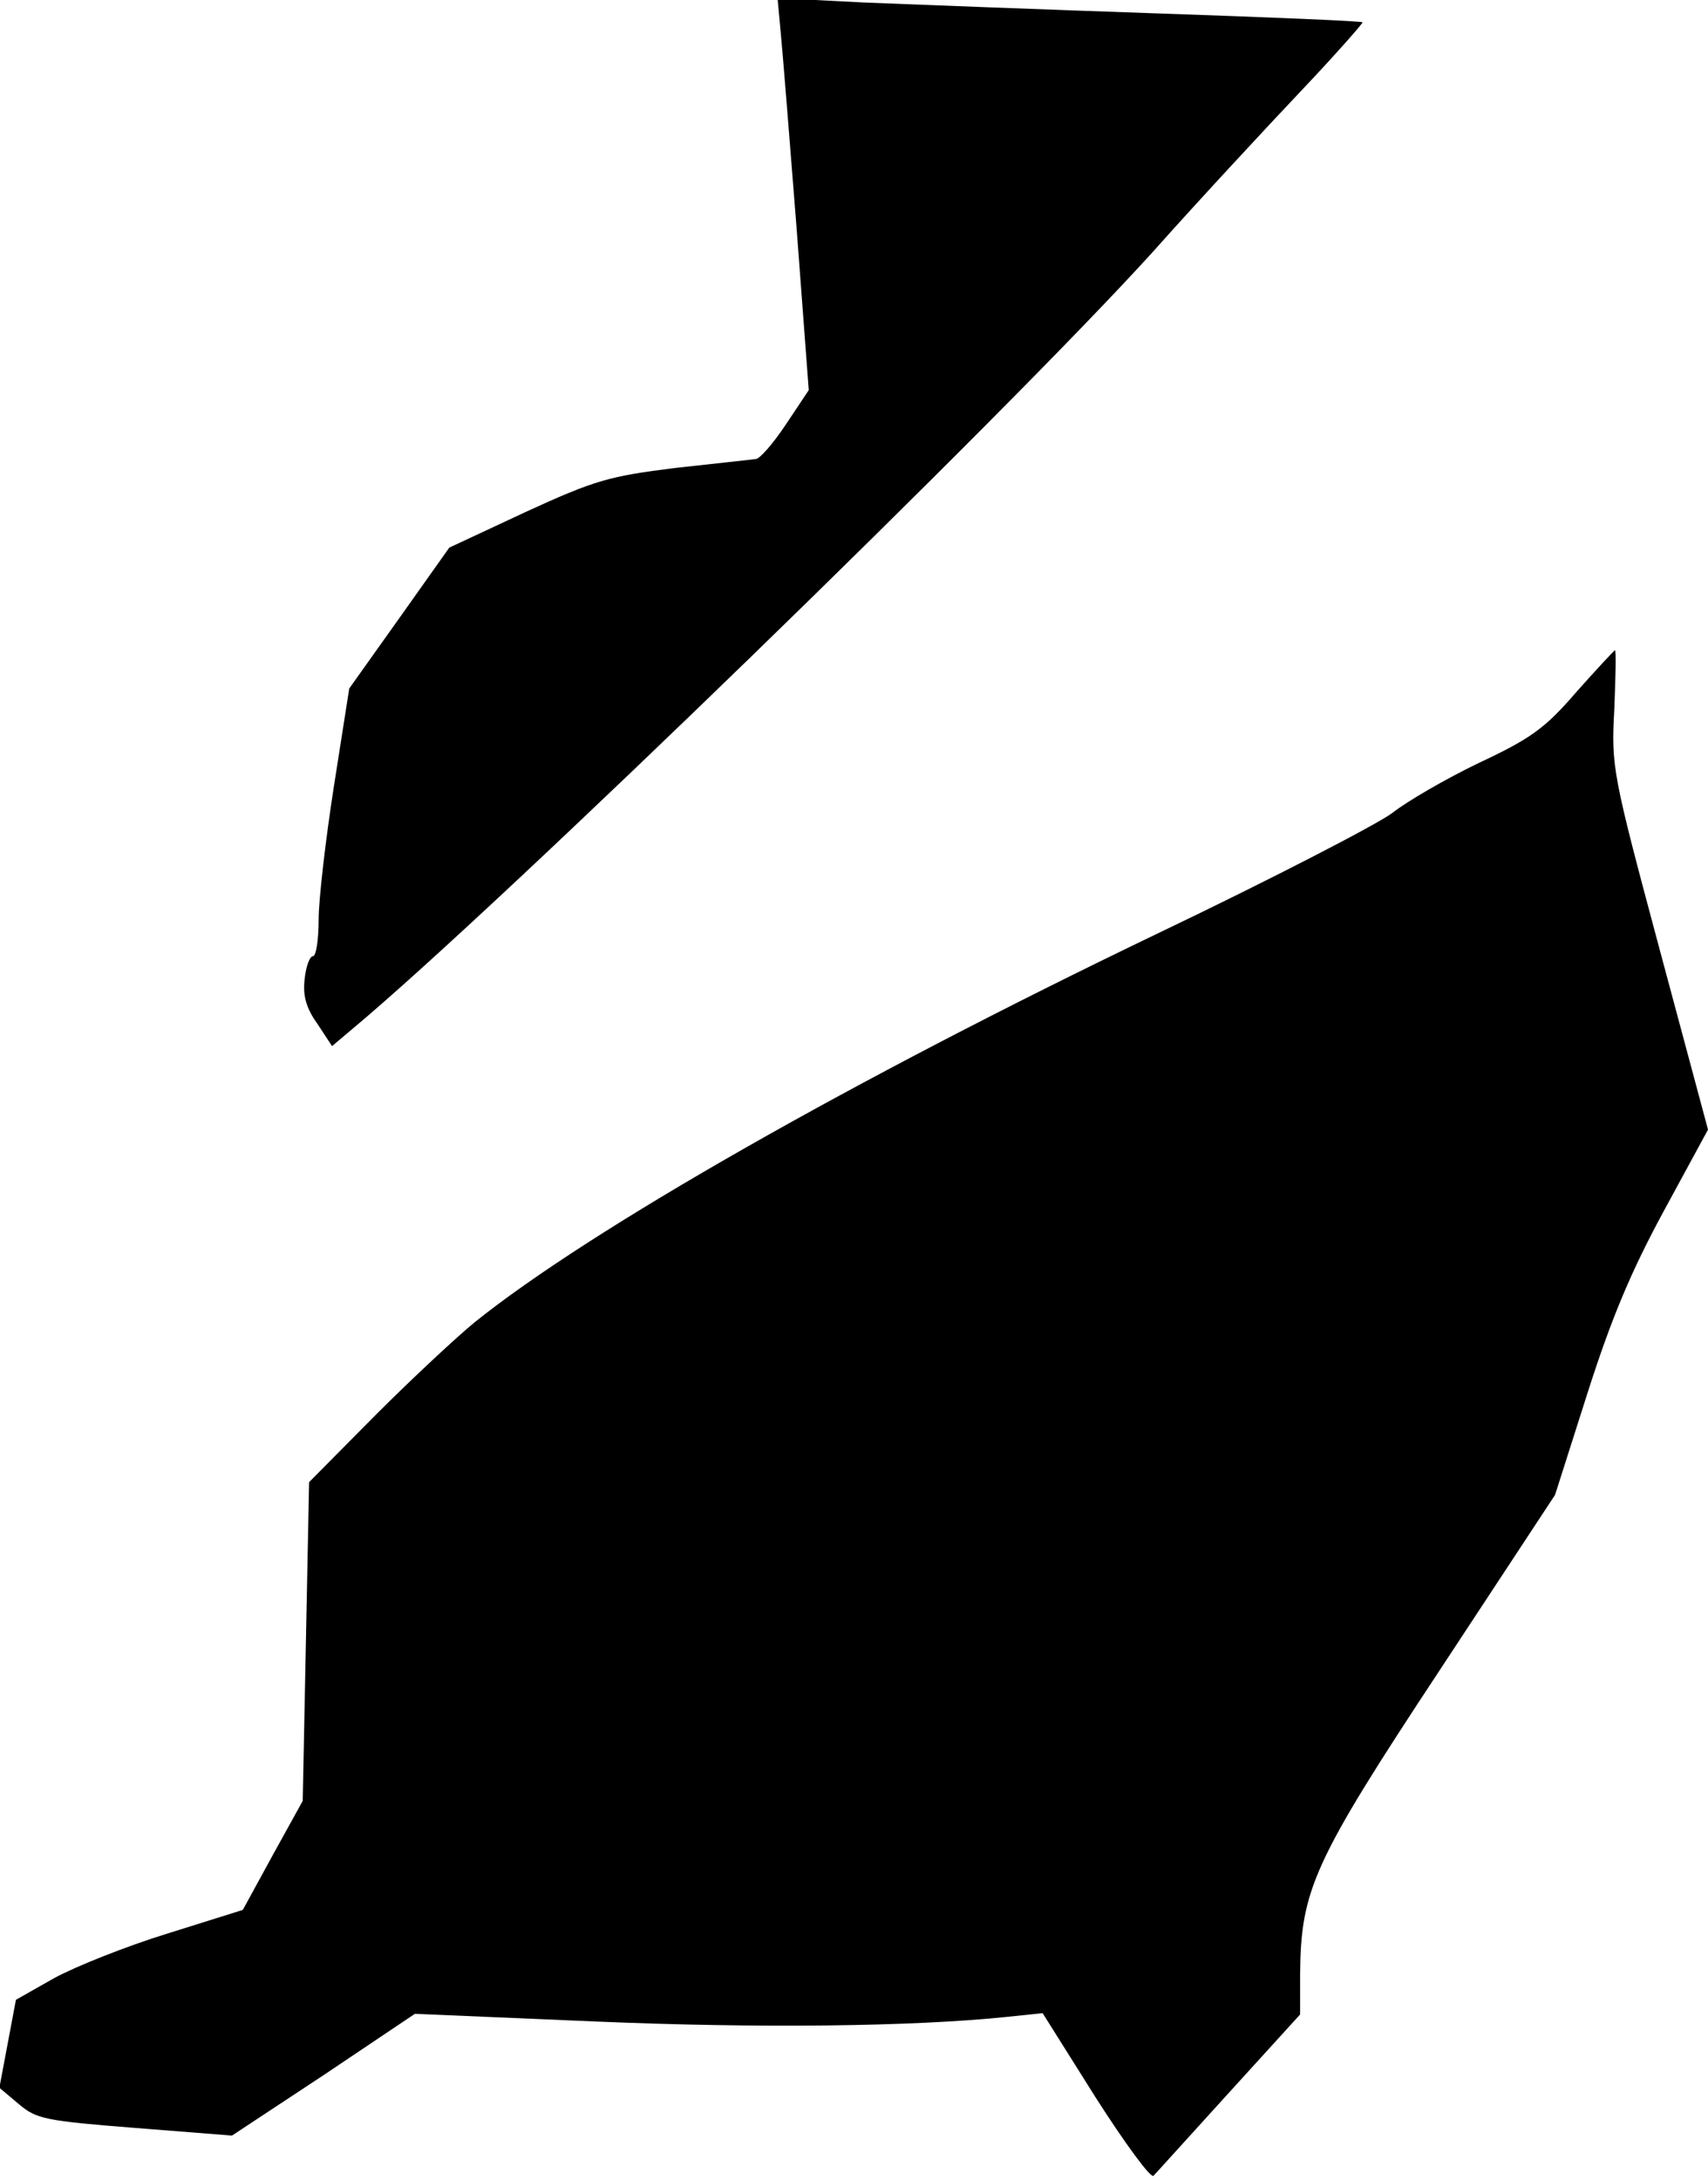 <?xml version="1.0" standalone="no"?>
<!DOCTYPE svg PUBLIC "-//W3C//DTD SVG 20010904//EN"
 "http://www.w3.org/TR/2001/REC-SVG-20010904/DTD/svg10.dtd">
<svg version="1.0" xmlns="http://www.w3.org/2000/svg"
 width="268pt" height="342pt" viewBox="0 0 268 342"
 preserveAspectRatio="xMidYMid meet">
<g transform="translate(0,342) scale(0.1,-0.1)"
fill="#000000" stroke="none">
<path fill="#000000" stroke="none" d="M1225 3369 c3 -30 14 -168 25 -308 l19
-253 -36 -54 c-20 -30 -41 -54 -47 -54 -6 -1 -63 -7 -126 -14 -104 -13 -126
-19 -235 -69 l-120 -56 -78 -110 -79 -111 -24 -153 c-13 -83 -24 -178 -24
-209 0 -32 -4 -58 -9 -58 -5 0 -11 -16 -13 -36 -3 -25 2 -45 20 -70 l23 -35
32 27 c228 190 1025 964 1256 1219 74 83 180 197 234 254 54 57 96 105 95 106
-2 2 -147 8 -323 14 -176 6 -382 14 -458 17 l-137 7 5 -54z"/>
<path fill="#000000" stroke="none" d="M2473 2334 c-49 -57 -72 -73 -153 -111
-52 -25 -112 -60 -135 -78 -22 -17 -188 -103 -370 -190 -475 -228 -888 -463
-1070 -609 -27 -22 -97 -87 -155 -145 l-105 -106 -5 -250 -5 -250 -47 -85 -47
-86 -118 -37 c-65 -20 -145 -52 -178 -70 l-60 -34 -13 -69 -13 -69 31 -26 c27
-23 42 -26 182 -37 l152 -12 144 95 143 96 282 -12 c259 -11 499 -8 645 7 l58
6 83 -132 c46 -72 87 -128 91 -123 4 4 57 63 119 131 l111 122 0 63 c1 133 21
177 219 477 l181 275 51 160 c38 119 69 192 120 286 l69 127 -76 283 c-74 276
-76 286 -71 377 2 50 3 92 1 92 -1 0 -29 -30 -61 -66z"/>
</g>
</svg>

